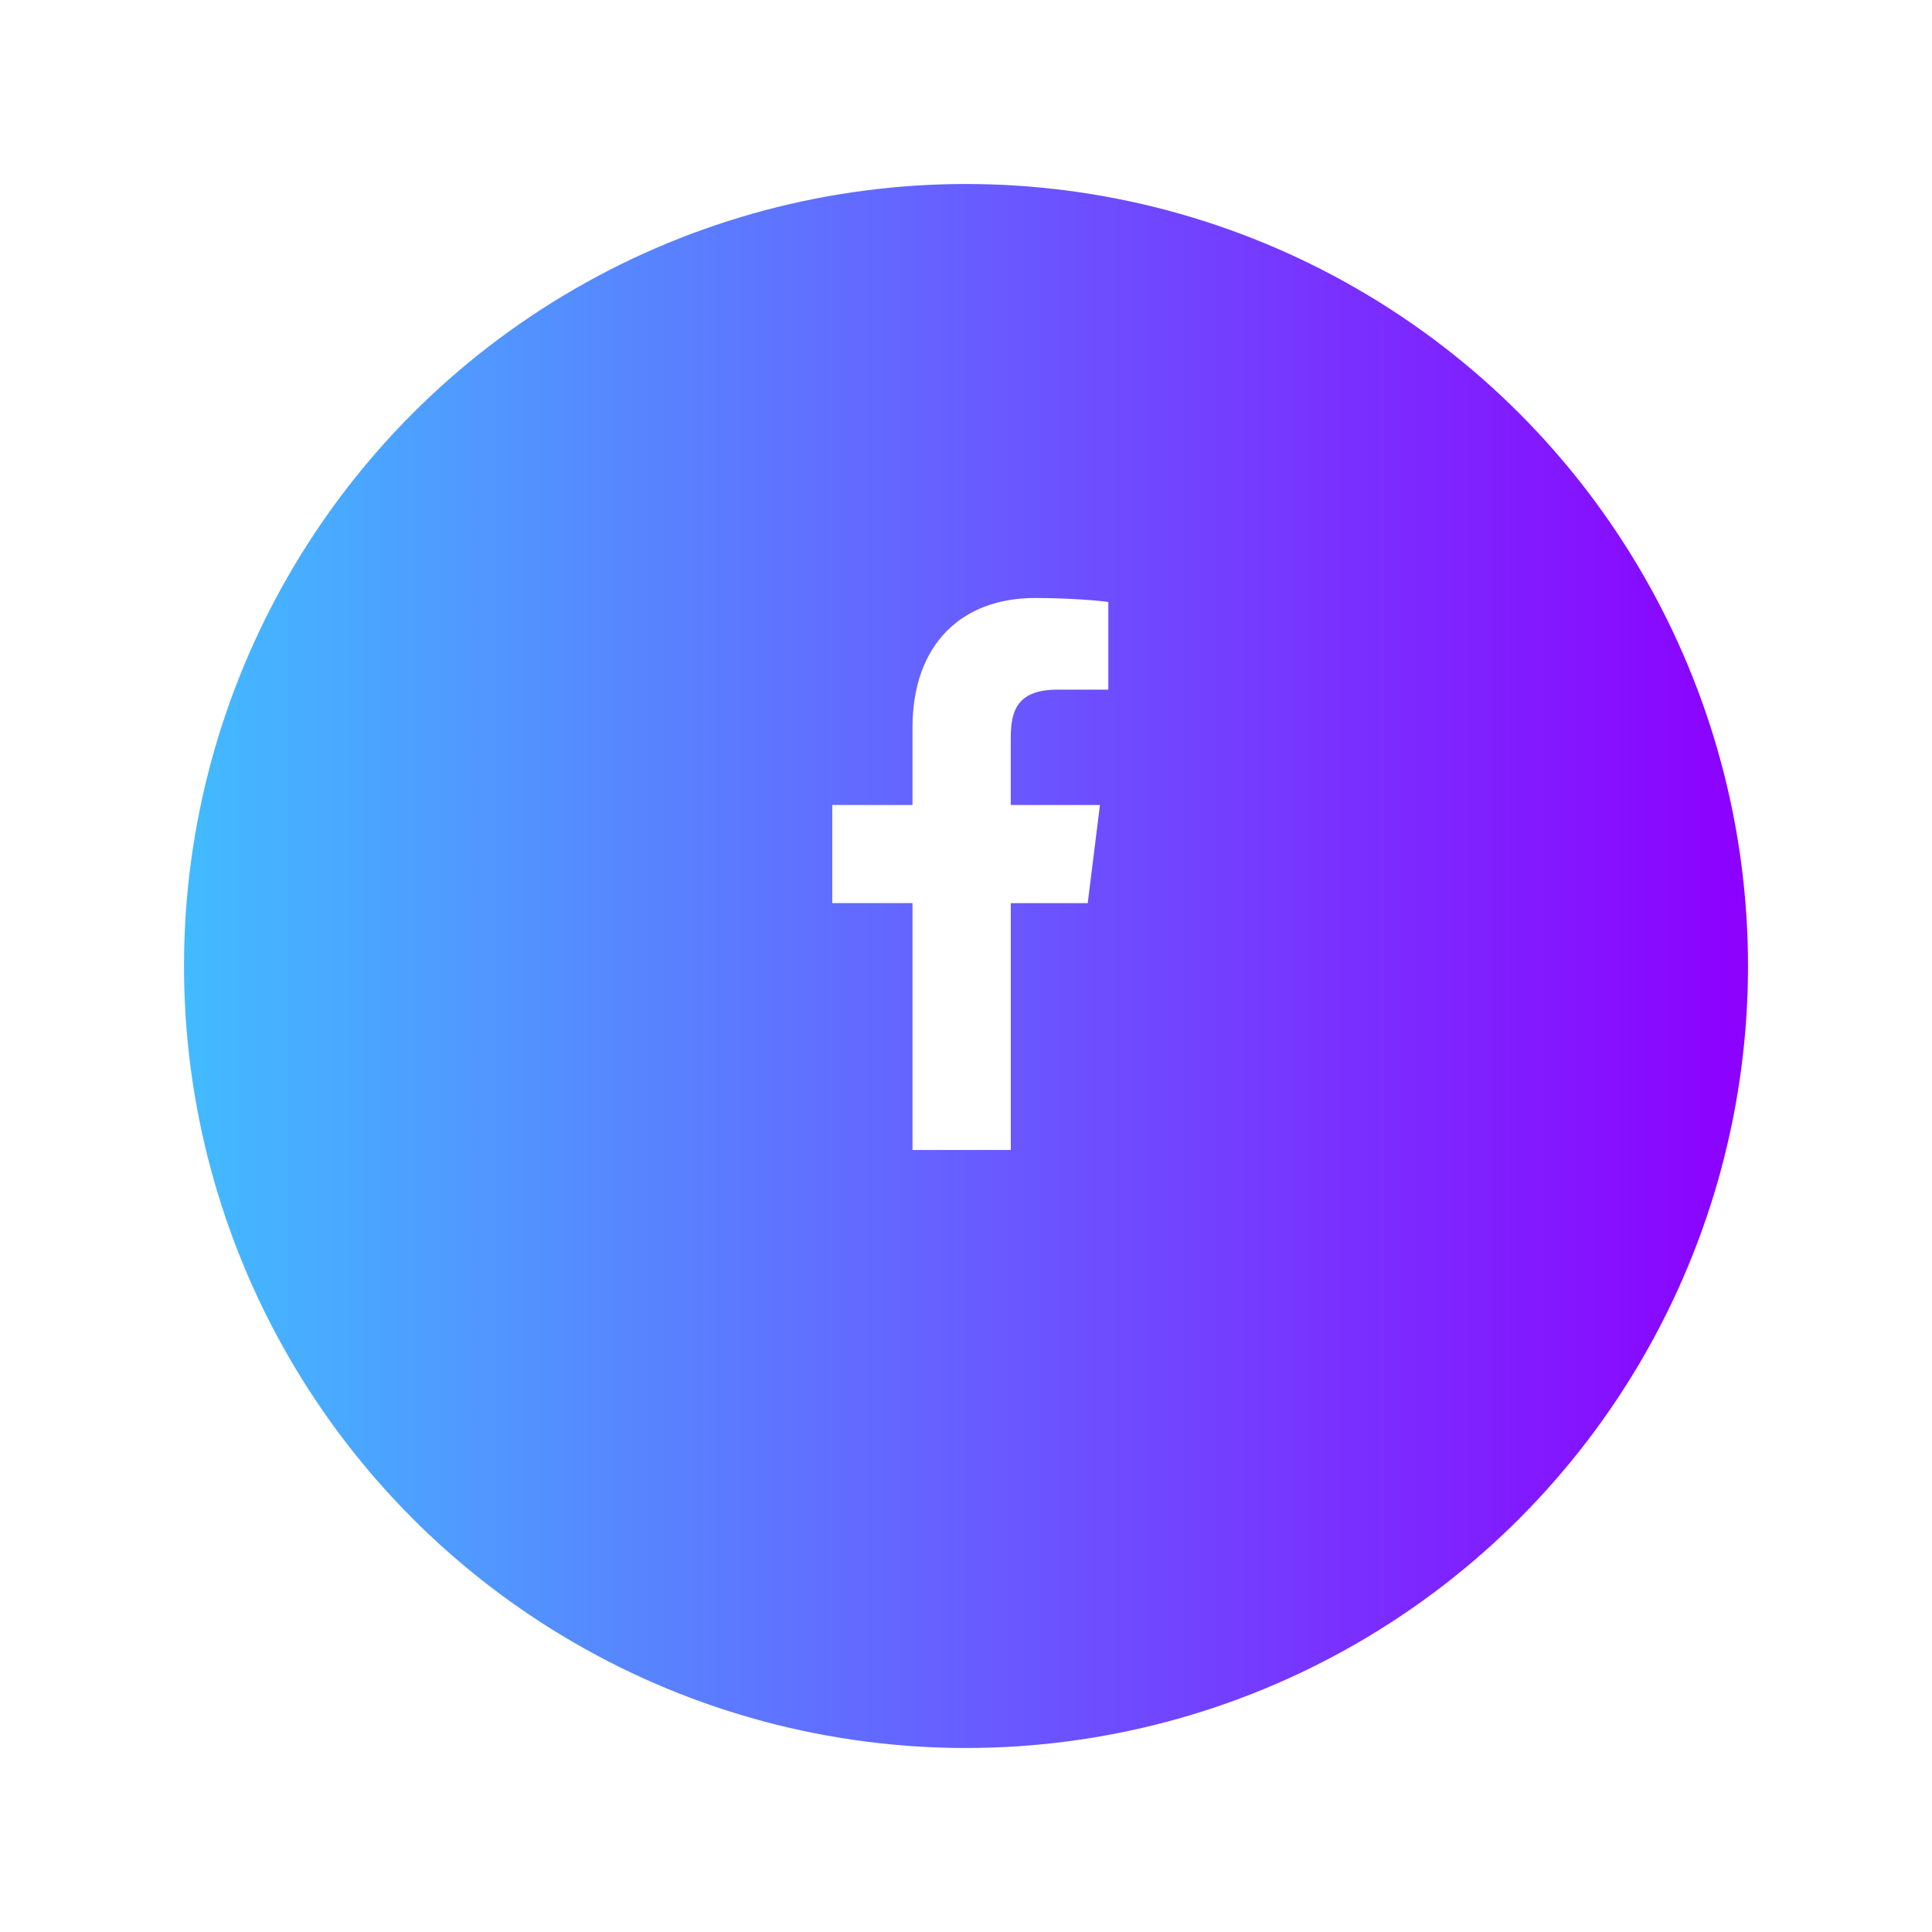<svg width="42" height="42" viewBox="0 0 42 42" fill="none" xmlns="http://www.w3.org/2000/svg">
<g filter="url(#filter0_d_76_464)">
<circle cx="21" cy="19" r="17" fill="url(#paint0_linear_76_464)"/>
</g>
<g clip-path="url(#clip0_76_464)">
<path d="M22.998 14.992H24.094V13.085C23.905 13.059 23.255 13 22.498 13C20.919 13 19.837 13.993 19.837 15.819V17.5H18.093V19.633H19.837V25H21.974V19.634H23.646L23.912 17.5H21.973V16.031C21.974 15.415 22.14 14.992 22.998 14.992Z" fill="white"/>
</g>
<defs>
<filter id="filter0_d_76_464" x="0" y="0" width="42" height="42" filterUnits="userSpaceOnUse" color-interpolation-filters="sRGB">
<feFlood flood-opacity="0" result="BackgroundImageFix"/>
<feColorMatrix in="SourceAlpha" type="matrix" values="0 0 0 0 0 0 0 0 0 0 0 0 0 0 0 0 0 0 127 0" result="hardAlpha"/>
<feOffset dy="2"/>
<feGaussianBlur stdDeviation="2"/>
<feComposite in2="hardAlpha" operator="out"/>
<feColorMatrix type="matrix" values="0 0 0 0 0.259 0 0 0 0 0.769 0 0 0 0 0.976 0 0 0 1 0"/>
<feBlend mode="normal" in2="BackgroundImageFix" result="effect1_dropShadow_76_464"/>
<feBlend mode="normal" in="SourceGraphic" in2="effect1_dropShadow_76_464" result="shape"/>
</filter>
<linearGradient id="paint0_linear_76_464" x1="4" y1="19" x2="38" y2="19" gradientUnits="userSpaceOnUse">
<stop stop-color="#42BBFF"/>
<stop offset="1" stop-color="#8C00FF"/>
</linearGradient>
<clipPath id="clip0_76_464">
<rect width="12" height="12" fill="white" transform="translate(15 13)"/>
</clipPath>
</defs>
</svg>
